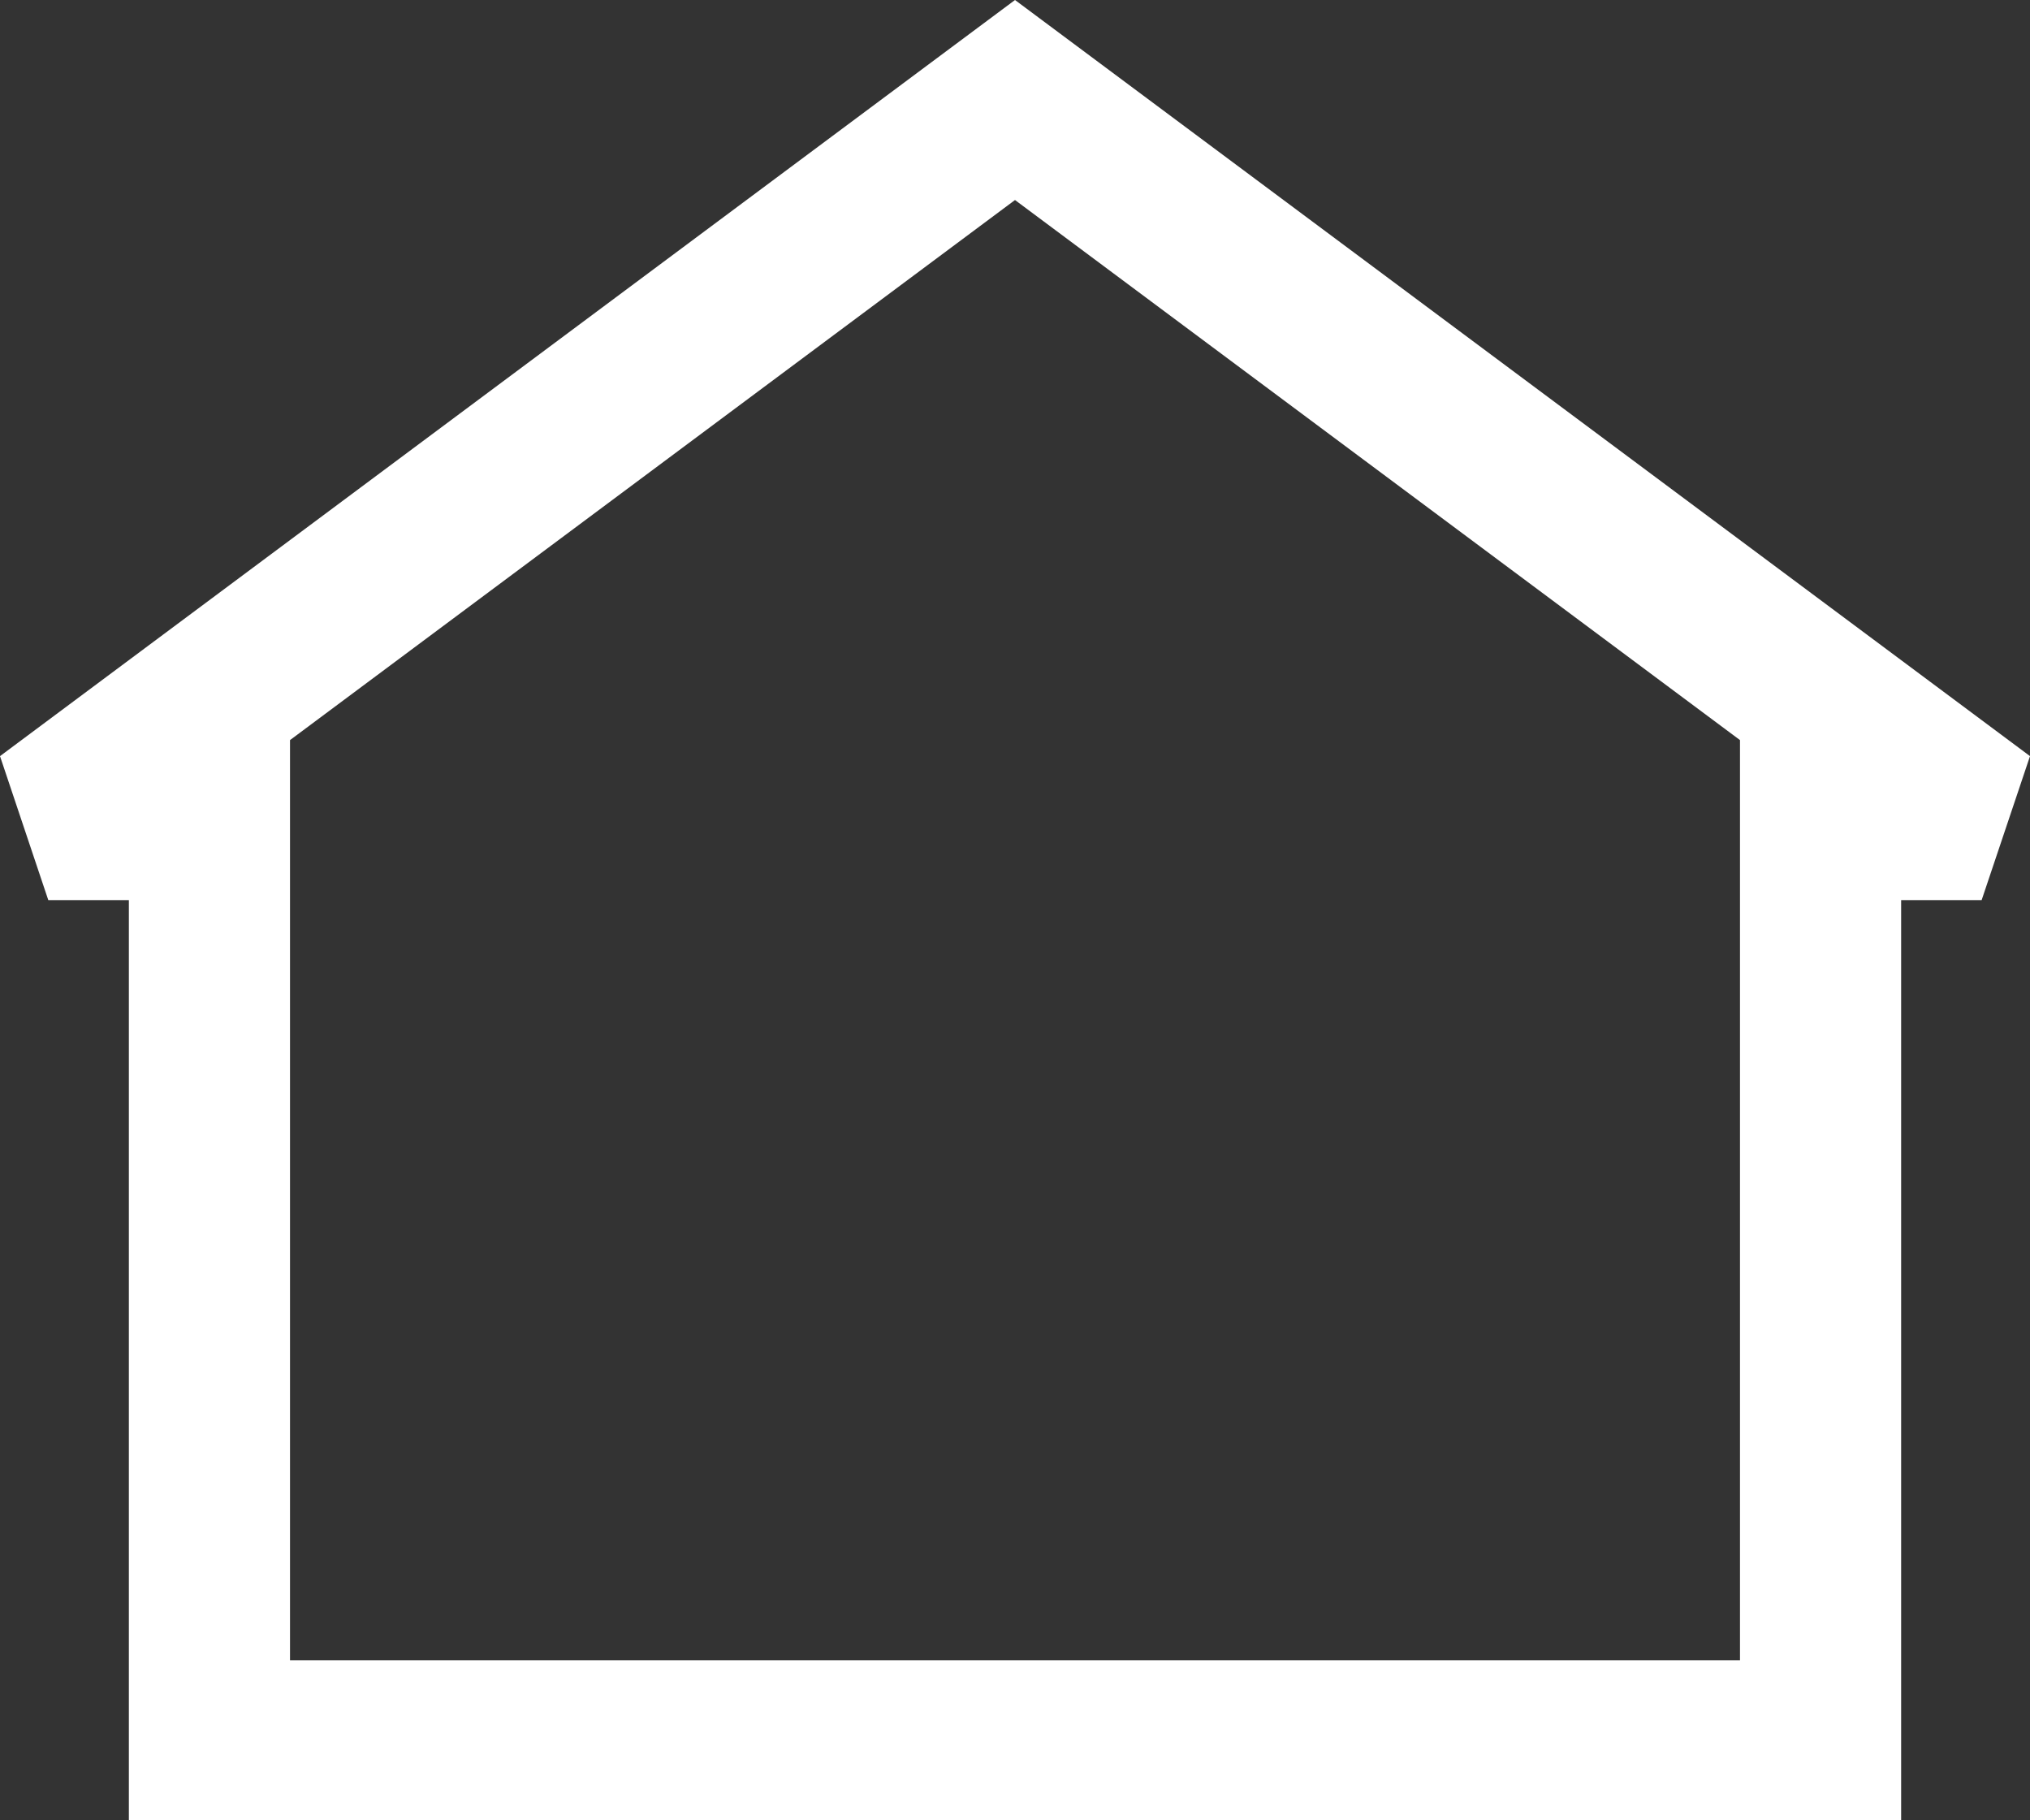 <svg width="29" height="26" viewBox="0 0 29 26" fill="none" xmlns="http://www.w3.org/2000/svg">
<rect x="0" y="0" width="29" height="26" fill="#333333" stroke="none"/>
<path fill-rule="evenodd" clip-rule="evenodd" d="M14.5 0L29 10.8L28.309 12.857H27.159V26H1.841V12.857H0.69L0 10.8L14.5 0ZM4.143 10.571V23.714H24.857V10.571L14.5 2.857L4.143 10.571Z" fill="white"/>
</svg>
